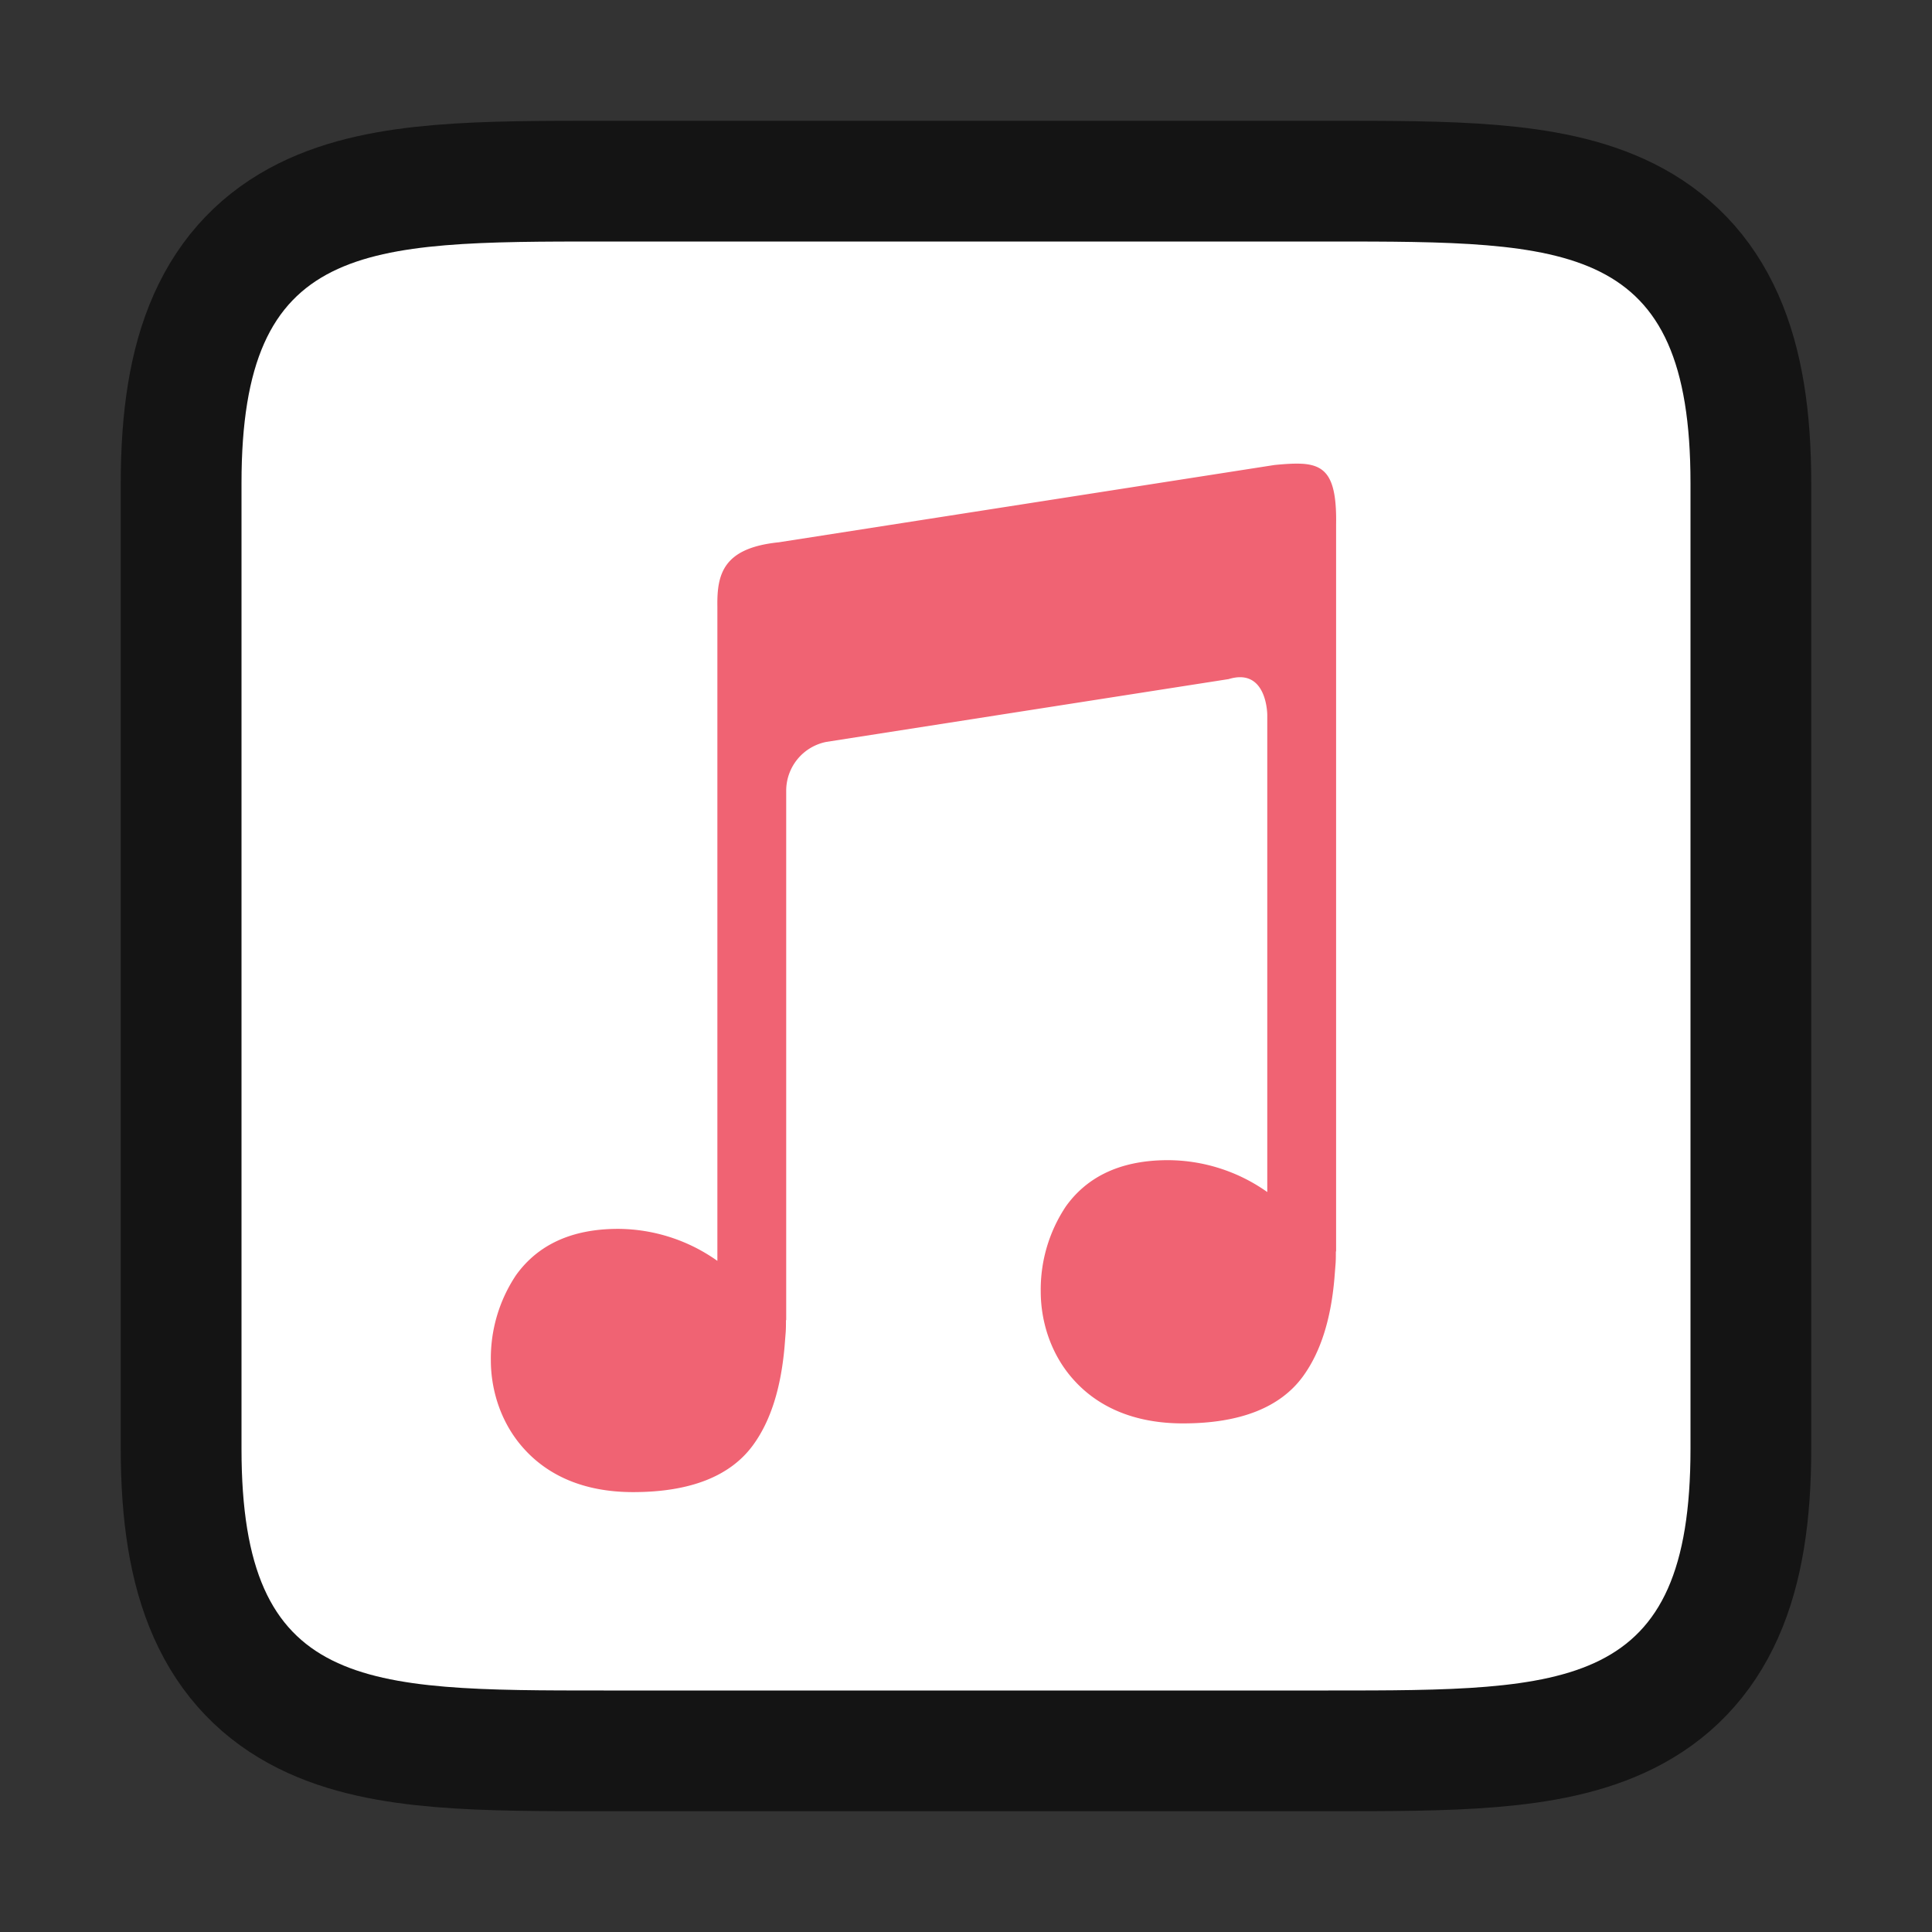 <svg xmlns="http://www.w3.org/2000/svg" viewBox="0 0 16 16"><rect x="0" y="0" width="16" height="16" fill="#333333" stroke="none"/>/&gt;<path d="M5 2h6c2 0 3 0 3 2v8c0 2-1 2-3 2H5c-2 0-3 0-3-2V4c0-2 1-2 3-2z" opacity=".6" fill-rule="evenodd" stroke="#000" stroke-width="2" stroke-linecap="round"/><path d="M5 2h6c2 0 3 0 3 2v8c0 2-1 2-3 2H5c-2 0-3 0-3-2V4c0-2 1-2 3-2z" fill="#fff" fill-rule="evenodd"/><path style="line-height:normal;font-variant-ligatures:normal;font-variant-position:normal;font-variant-caps:normal;font-variant-numeric:normal;font-variant-alternates:normal;font-feature-settings:normal;text-indent:0;text-align:start;text-decoration-line:none;text-decoration-style:solid;text-decoration-color:#000;text-transform:none;text-orientation:mixed;white-space:normal;shape-padding:0;isolation:auto;mix-blend-mode:normal;solid-color:#000;solid-opacity:1" d="M10.787 3.841c-.065-.004-.142.001-.233.01l-4.104.64c-.462.047-.513.263-.509.532v5.419a1.43 1.43 0 00-.822-.265c-.432 0-.69.166-.846.384a1.24 1.24 0 00-.208.704c0 .256.088.53.278.737.19.209.48.355.9.355.474 0 .806-.132.994-.39.148-.203.23-.476.26-.81l.01-.126c.002-.034.002-.058.002-.098h.002V6.548a.412.412 0 01.333-.404l3.331-.52c.32-.098.32.297.32.297v3.951a1.43 1.43 0 00-.822-.264c-.432 0-.69.165-.846.383a1.24 1.24 0 00-.208.705c0 .256.088.53.278.737.19.209.481.355.9.355.474 0 .806-.132.994-.39.148-.204.231-.476.26-.81l.01-.126c.002-.034.002-.058.002-.098h.002V4.348c.007-.39-.08-.493-.276-.507z" color="#000" font-weight="400" font-family="sans-serif" overflow="visible" opacity=".8" fill="#ec3c50" fill-rule="evenodd"/></svg>